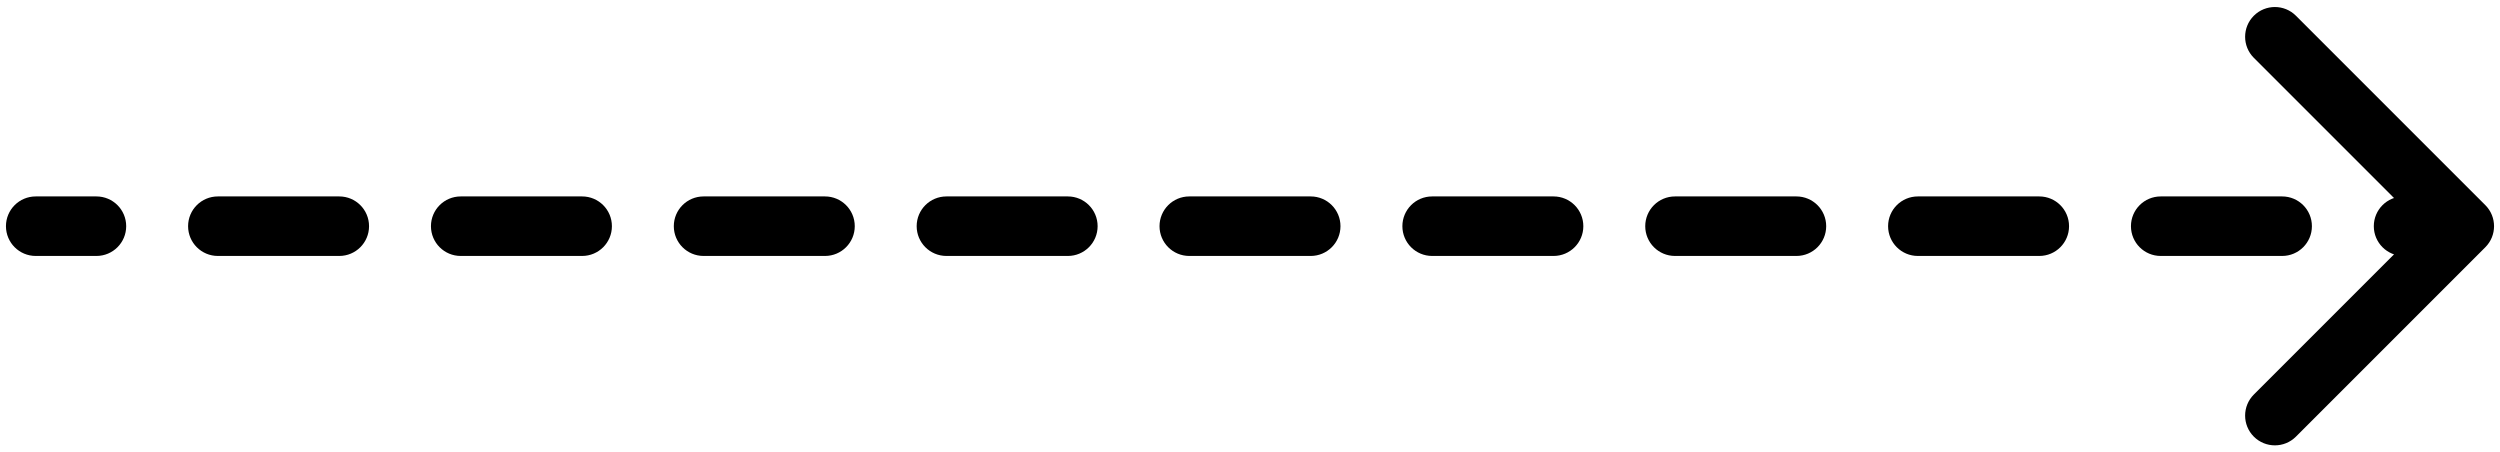 <svg width="210" height="38" viewBox="0 0 210 38" fill="none" xmlns="http://www.w3.org/2000/svg">
<path d="M3 16.5C1.619 16.5 0.5 17.619 0.5 19C0.5 20.381 1.619 21.5 3 21.5L3 16.5ZM208.768 20.768C209.744 19.791 209.744 18.209 208.768 17.232L192.858 1.322C191.882 0.346 190.299 0.346 189.322 1.322C188.346 2.299 188.346 3.882 189.322 4.858L203.464 19L189.322 33.142C188.346 34.118 188.346 35.701 189.322 36.678C190.299 37.654 191.882 37.654 192.858 36.678L208.768 20.768ZM8.1 21.5C9.481 21.5 10.6 20.381 10.6 19C10.6 17.619 9.481 16.5 8.1 16.5L8.1 21.5ZM18.3 16.5C16.919 16.5 15.8 17.619 15.8 19C15.8 20.381 16.919 21.5 18.3 21.5L18.3 16.5ZM28.5 21.5C29.881 21.5 31 20.381 31 19C31 17.619 29.881 16.5 28.5 16.5L28.5 21.5ZM38.7 16.5C37.319 16.5 36.2 17.619 36.2 19C36.2 20.381 37.319 21.5 38.7 21.5L38.7 16.5ZM48.9 21.5C50.281 21.5 51.4 20.381 51.4 19C51.4 17.619 50.281 16.5 48.9 16.5L48.9 21.5ZM59.1 16.5C57.719 16.5 56.6 17.619 56.6 19C56.6 20.381 57.719 21.5 59.1 21.5L59.1 16.5ZM69.3 21.5C70.681 21.5 71.8 20.381 71.8 19C71.8 17.619 70.681 16.5 69.3 16.5L69.3 21.5ZM79.5 16.5C78.119 16.5 77 17.619 77 19C77 20.381 78.119 21.5 79.5 21.5L79.5 16.5ZM89.7 21.5C91.081 21.5 92.2 20.381 92.2 19C92.2 17.619 91.081 16.5 89.7 16.5L89.7 21.5ZM99.9 16.5C98.519 16.5 97.4 17.619 97.4 19C97.4 20.381 98.519 21.5 99.9 21.5L99.9 16.5ZM110.1 21.5C111.481 21.5 112.6 20.381 112.6 19C112.6 17.619 111.481 16.5 110.1 16.5L110.1 21.5ZM120.3 16.5C118.919 16.5 117.8 17.619 117.8 19C117.8 20.381 118.919 21.5 120.3 21.5L120.3 16.5ZM130.5 21.5C131.881 21.5 133 20.381 133 19C133 17.619 131.881 16.5 130.5 16.5L130.5 21.5ZM140.7 16.5C139.319 16.5 138.2 17.619 138.2 19C138.2 20.381 139.319 21.5 140.7 21.5L140.7 16.5ZM150.9 21.5C152.281 21.5 153.4 20.381 153.4 19C153.4 17.619 152.281 16.5 150.9 16.5L150.9 21.5ZM161.1 16.5C159.719 16.5 158.6 17.619 158.6 19C158.6 20.381 159.719 21.5 161.1 21.5L161.1 16.5ZM171.3 21.5C172.681 21.5 173.8 20.381 173.8 19C173.8 17.619 172.681 16.5 171.3 16.5L171.3 21.5ZM181.5 16.5C180.119 16.5 179 17.619 179 19C179 20.381 180.119 21.5 181.5 21.5L181.5 16.5ZM191.7 21.5C193.081 21.5 194.2 20.381 194.2 19C194.2 17.619 193.081 16.5 191.7 16.5L191.7 21.5ZM201.9 16.5C200.519 16.5 199.4 17.619 199.4 19C199.4 20.381 200.519 21.5 201.9 21.5L201.9 16.5ZM3 21.5L8.1 21.5L8.1 16.5L3 16.5L3 21.5ZM18.3 21.5L28.5 21.5L28.5 16.5L18.3 16.5L18.3 21.5ZM38.7 21.5L48.9 21.5L48.9 16.5L38.7 16.5L38.7 21.5ZM59.1 21.5L69.3 21.5L69.3 16.5L59.1 16.5L59.1 21.5ZM79.5 21.5L89.7 21.5L89.7 16.5L79.5 16.5L79.5 21.5ZM99.9 21.5L110.1 21.5L110.1 16.5L99.9 16.5L99.9 21.5ZM120.3 21.5L130.5 21.5L130.5 16.5L120.3 16.5L120.3 21.5ZM140.7 21.5L150.9 21.5L150.9 16.5L140.7 16.5L140.7 21.5ZM161.1 21.5L171.3 21.5L171.3 16.5L161.1 16.5L161.1 21.5ZM181.5 21.5L191.7 21.5L191.7 16.5L181.5 16.5L181.5 21.5ZM201.9 21.5L207 21.5L207 16.5L201.9 16.5L201.9 21.5Z" fill="black"/>
</svg>
